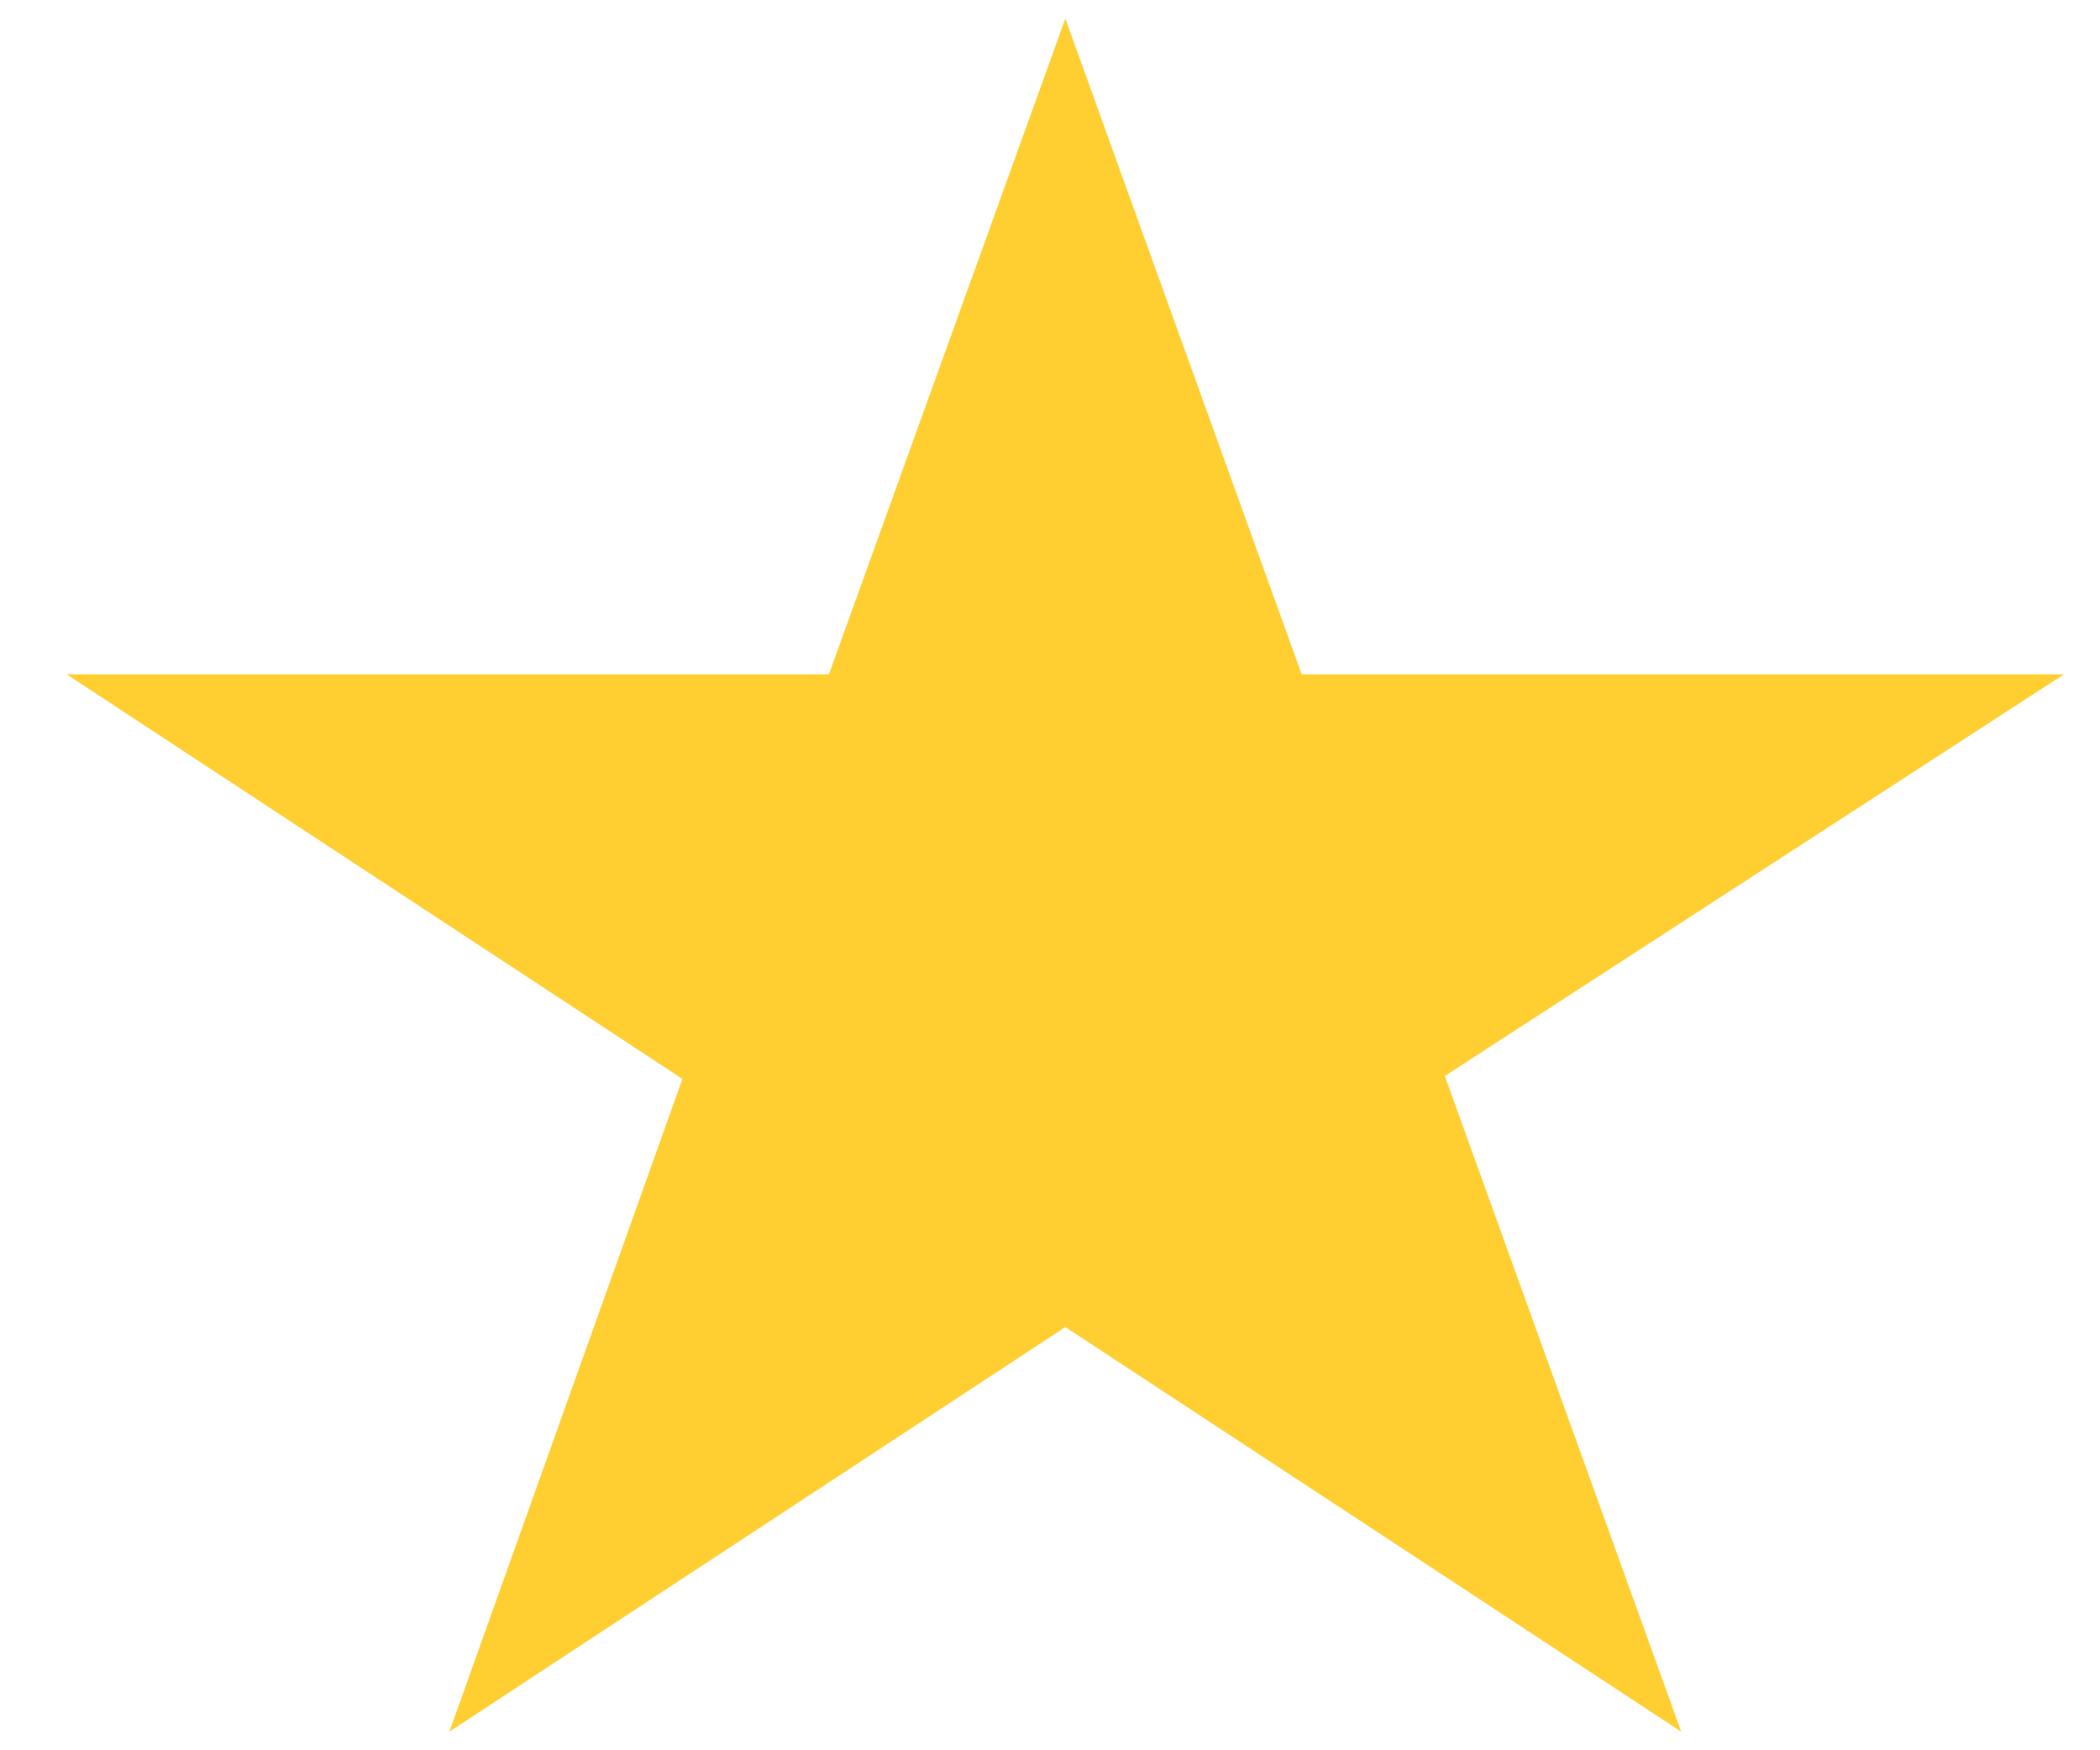 <svg width="30" height="25" viewBox="0 0 30 25" fill="none" xmlns="http://www.w3.org/2000/svg">
<path d="M29.486 9.631H18.595L15.219 0.266L11.842 9.631H0.951L9.749 15.411L6.42 24.734L15.219 18.955L24.017 24.734L20.64 15.369L29.486 9.631Z" fill="#FFCE31"/>
</svg>
